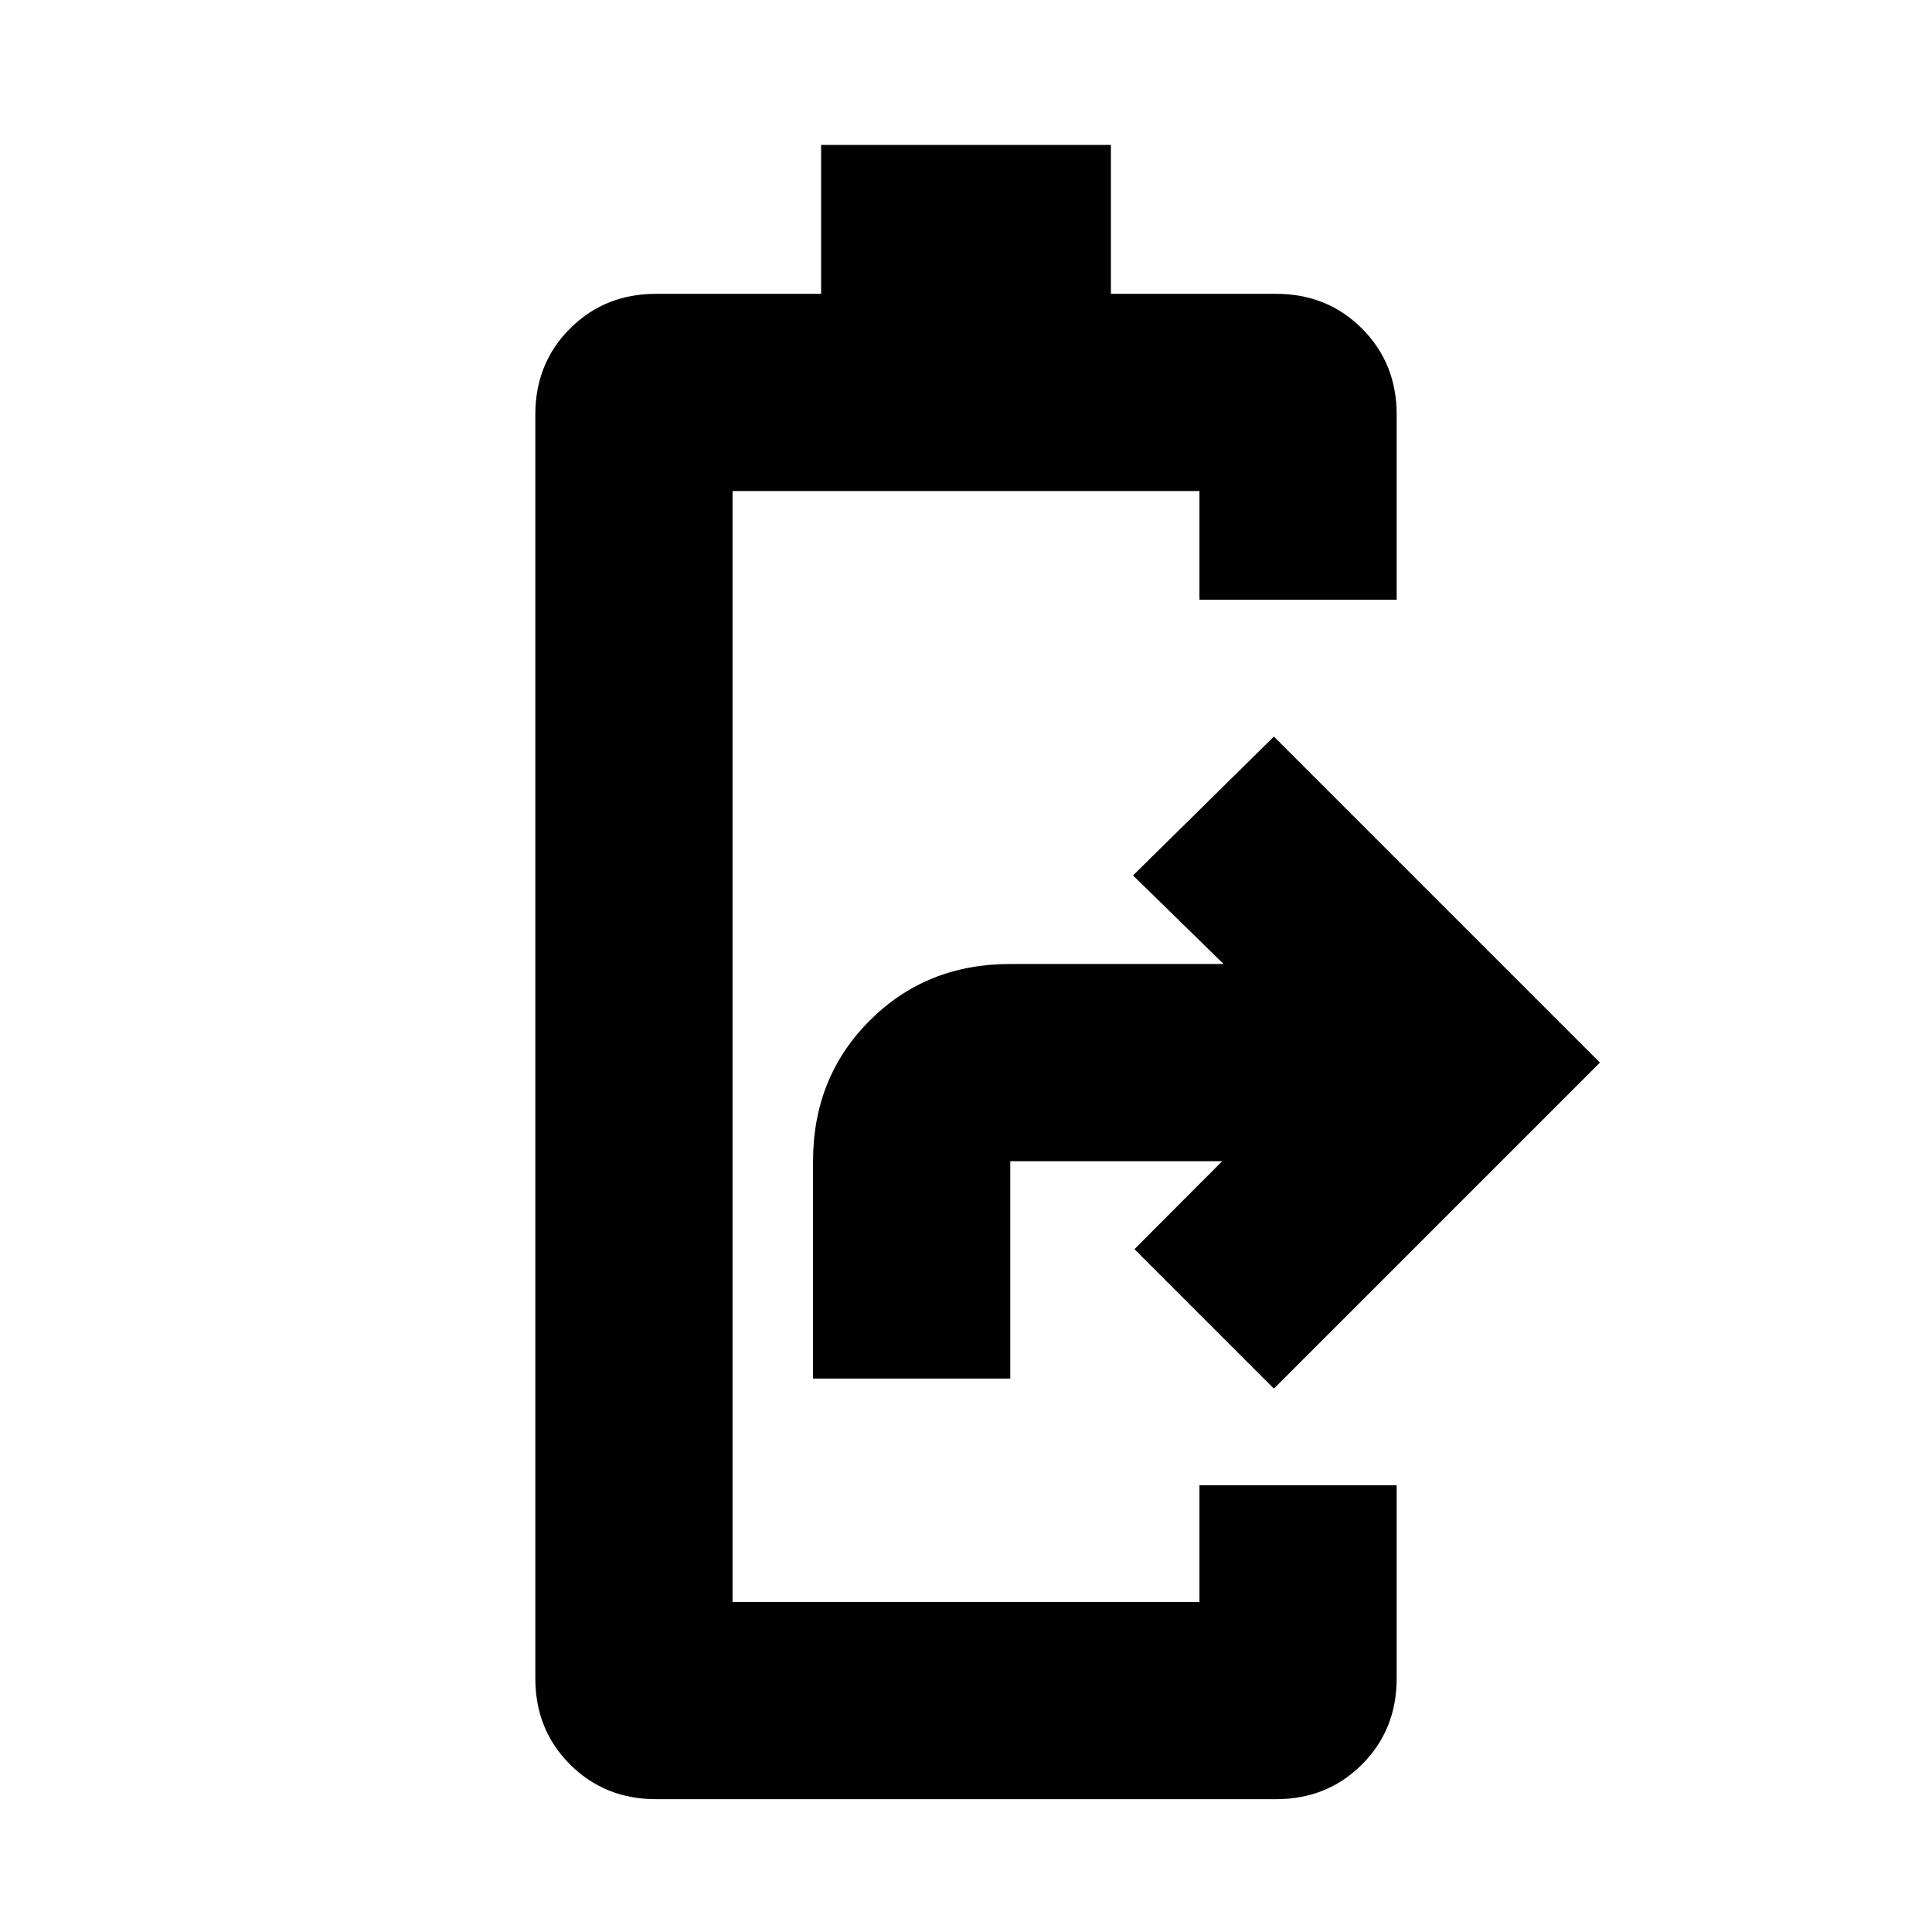 <svg xmlns="http://www.w3.org/2000/svg" height="20" viewBox="0 -960 960 960" width="20"><path d="M326-66q-25.5 0-42.75-17.25T266-126v-628q0-25.5 17.25-42.75T326-814h82v-74h144v74h82q25.5 0 42.75 17.25T694-754v92h-98v-54H364v552h232v-58h98v96q0 25.5-17.25 42.75T634-66H326Zm78-209v-108q0-41.7 28.121-69.85Q460.243-481 501.903-481H608l-45-44 70-69 162 162-162 162-69.3-69.3 43.6-43.7H502v108h-98Z"/></svg>